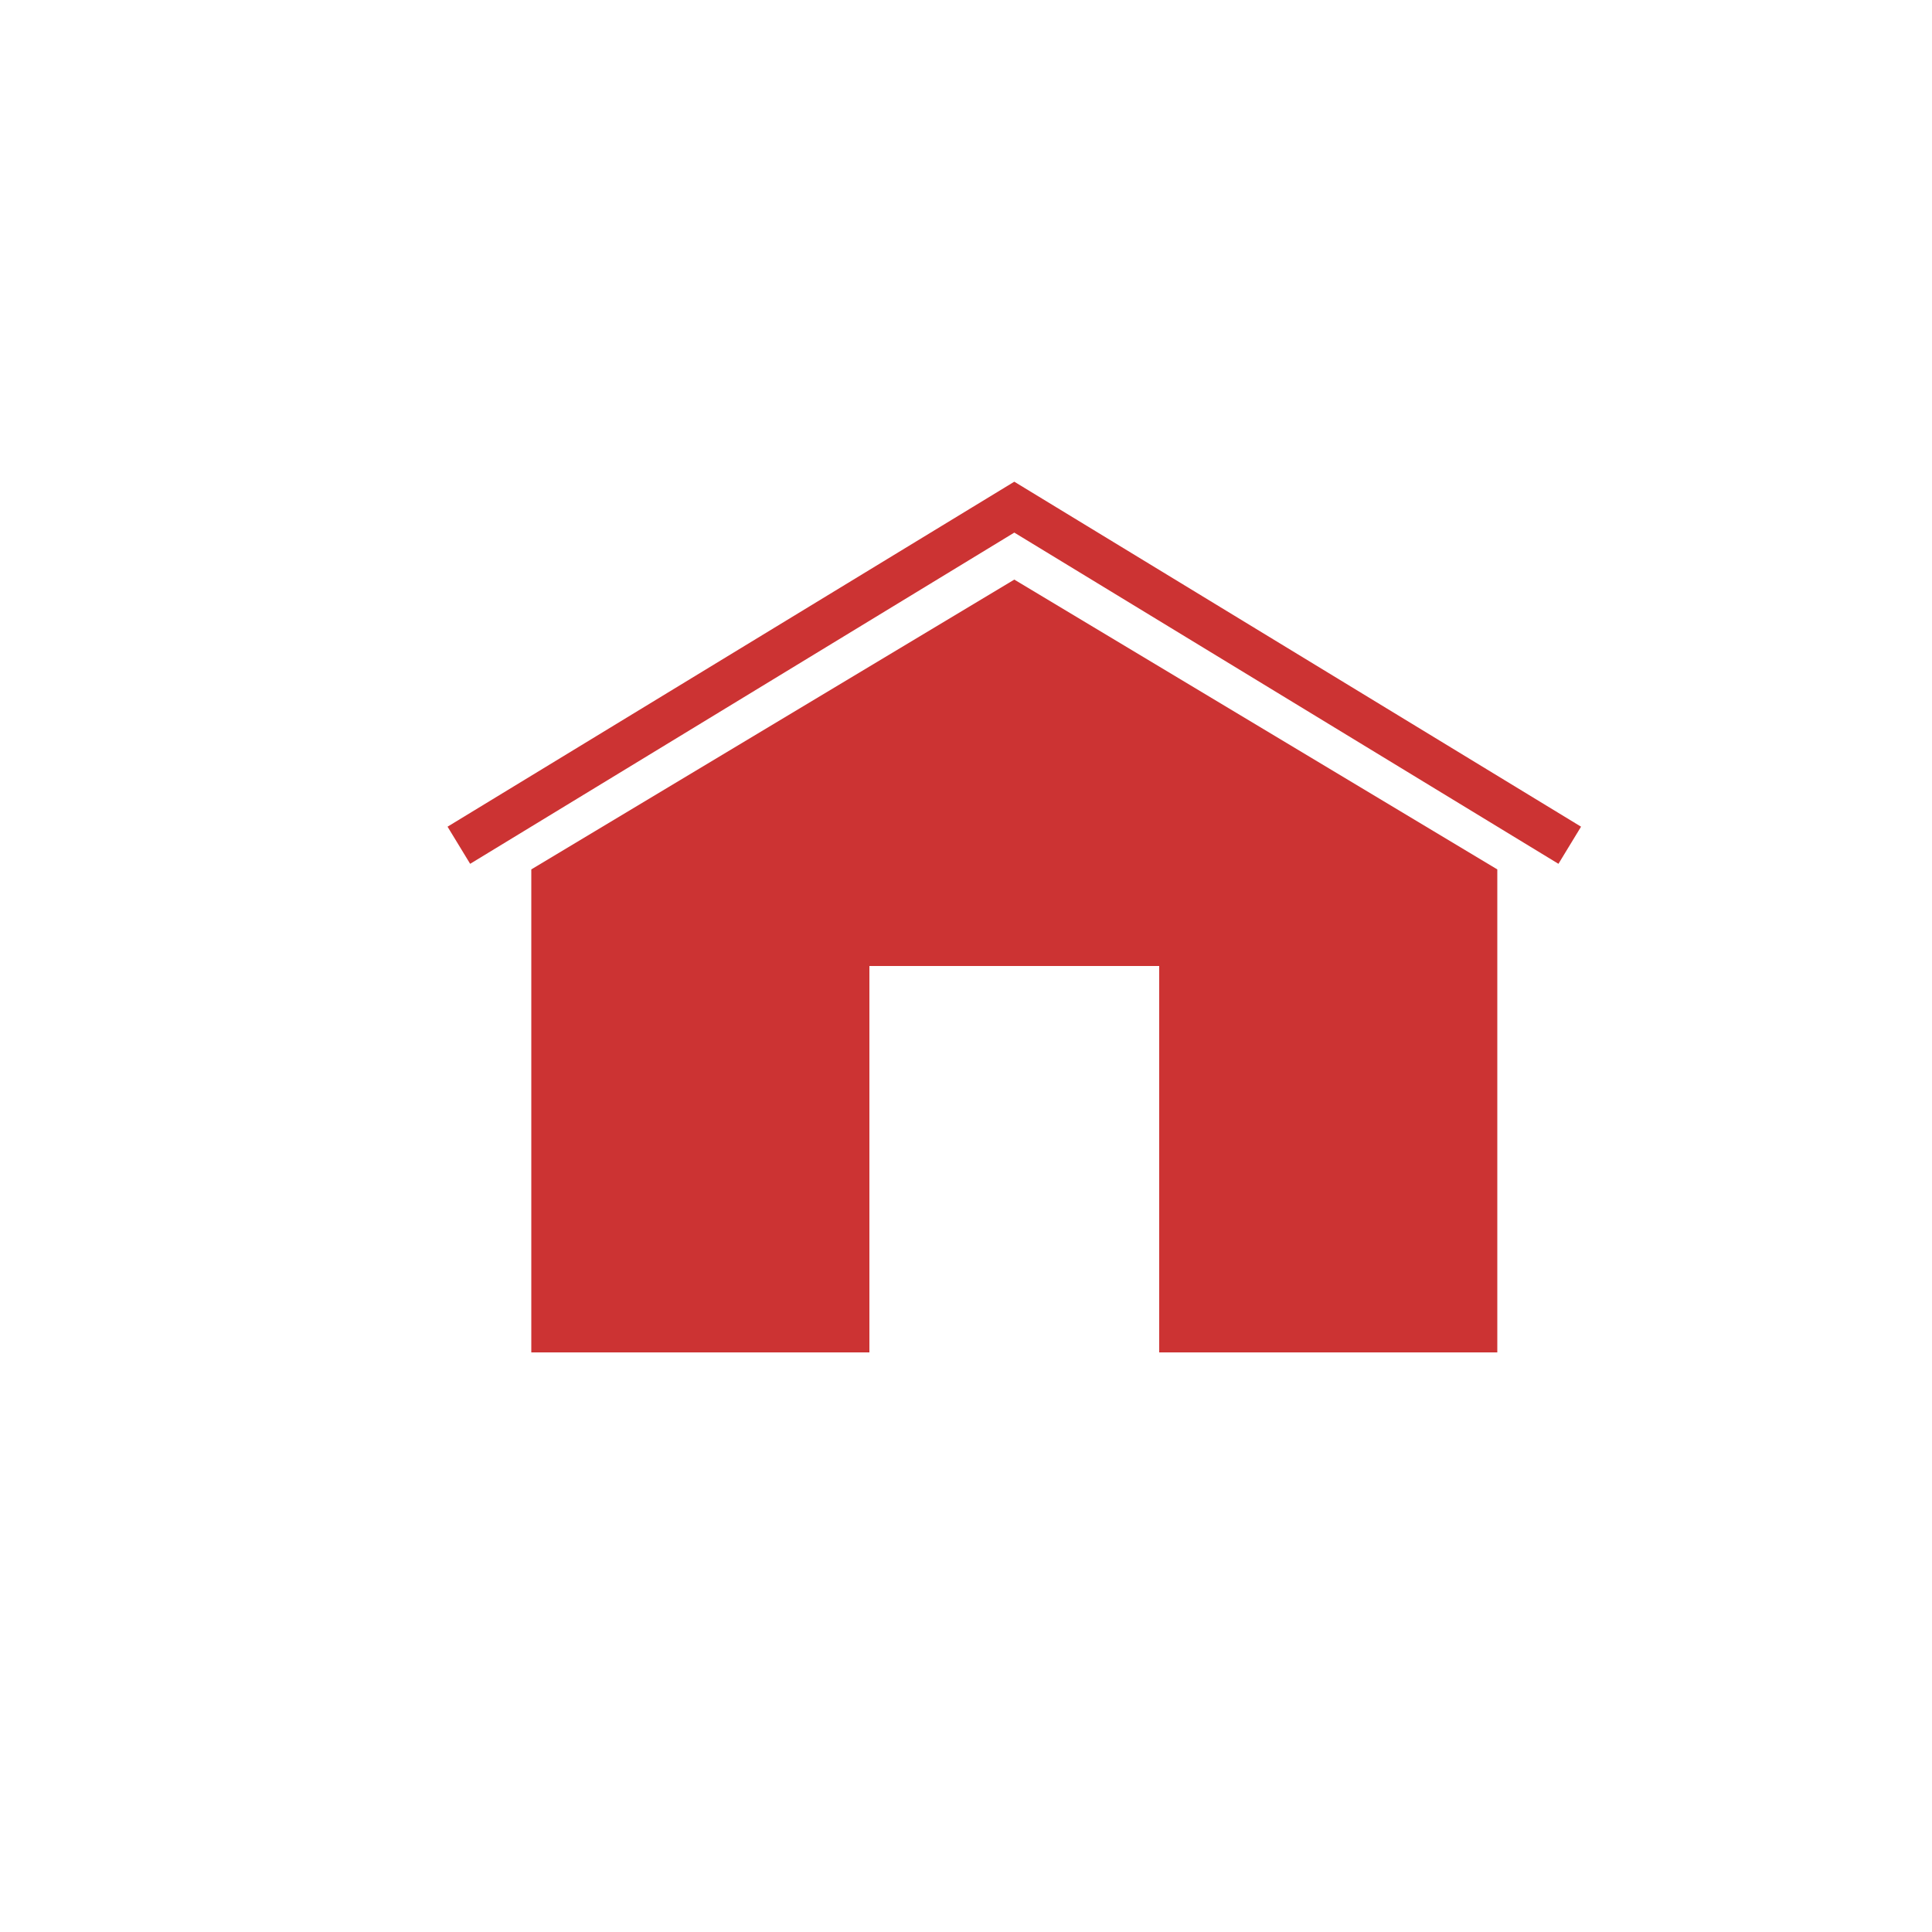 <?xml version="1.0" encoding="utf-8"?>
<!DOCTYPE svg PUBLIC "-//W3C//DTD SVG 1.1//EN" "http://www.w3.org/Graphics/SVG/1.1/DTD/svg11.dtd">
<svg version="1.1" id="Layer_1" xmlns="http://www.w3.org/2000/svg" xmlns:xlink="http://www.w3.org/1999/xlink" x="0px" y="0px"
	 width="200px" height="200px" viewBox="0 0 400 400" enable-background="new 0 0 400 400"
	 xml:space="preserve">

	<g>
		<polyline points="95,175 210,105 325,175" style="fill:none;stroke:#c33;stroke-width:9" />
		<polygon fill="#c33" points="210,120 310,180 310,280 240,280 240,200 180,200 180,280 110,280 110,180" style="stroke:#c33;stroke-width:0;fill-rule:evenodd;" />
	</g>
</svg>

